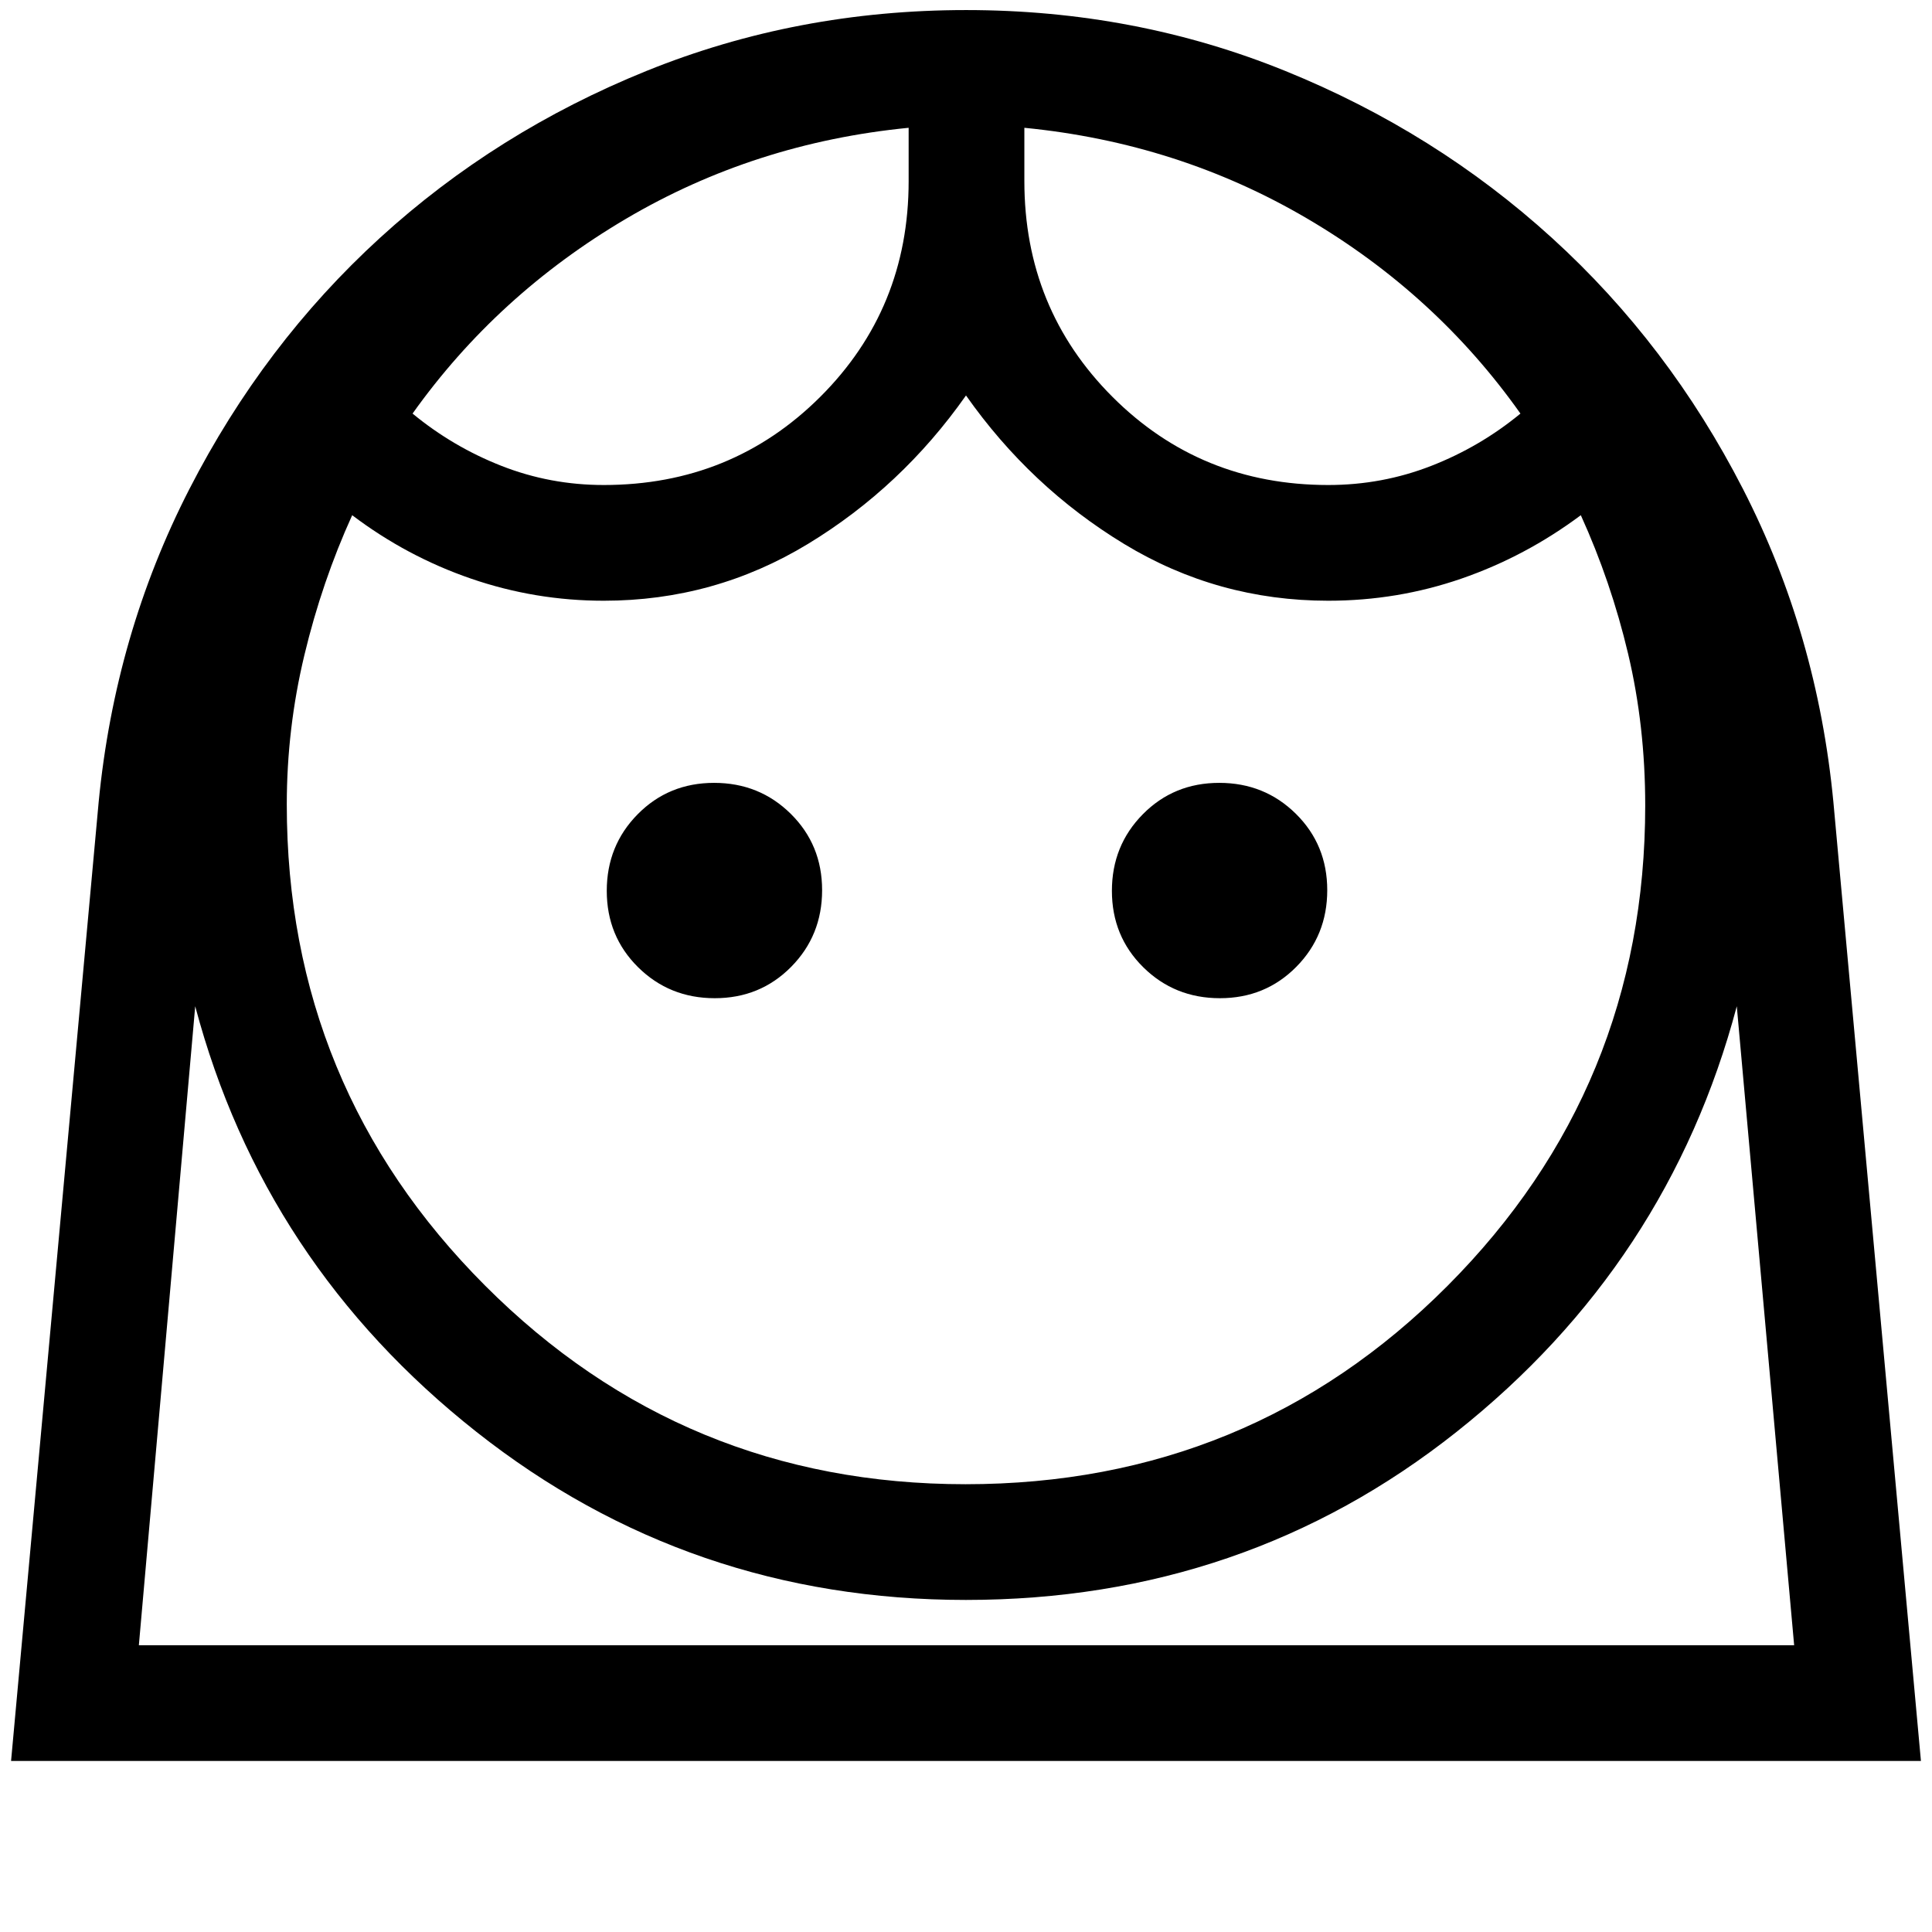 <svg xmlns="http://www.w3.org/2000/svg" height="48" viewBox="0 -960 960 960" width="48"><path d="M479.77-222.5q141.23 0 239.48-98.55t98.25-238.73q0-39.5-8.5-75.36T785.5-704q-27.5 20.5-59.3 31.5-31.81 11-66.2 11-55 0-101.5-28.25T480-763.5q-32 45.5-78.5 73.75T300-661.5q-34.04 0-65.95-10.98Q202.14-683.46 175-704q-15 33-23.75 69.5t-8.75 74.28q0 140.36 98.55 239.04 98.54 98.68 238.72 98.68ZM355.17-464q22.54 0 37.93-15.56 15.4-15.57 15.4-38.11t-15.56-37.93Q377.37-571 354.83-571t-37.93 15.56q-15.4 15.57-15.4 38.11t15.56 37.93q15.57 15.4 38.11 15.4Zm251 0q22.54 0 37.93-15.56 15.4-15.57 15.4-38.11t-15.56-37.93Q628.37-571 605.83-571t-37.93 15.56q-15.4 15.57-15.4 38.11t15.56 37.93q15.57 15.4 38.11 15.4ZM300-719q63.62 0 107.56-43.79Q451.5-806.59 451.5-870v-26.5Q375-889 311-851.25T205-754.5q20 16.5 44.19 26 24.2 9.5 50.81 9.5Zm360 0q26.79 0 51.15-9.5 24.35-9.5 44.35-26-42-59.35-106-96.92Q585.5-889 509-896.5v26.5q0 63.41 43.79 107.21Q596.59-719 660-719ZM5.5-85l43.52-476.42q8.09-83.44 45.06-155.53t94.69-124.82q57.73-52.73 132.45-82.98Q395.95-955 480.07-955q84.04 0 158.62 30.27 74.57 30.27 132.52 83 57.95 52.72 94.87 124.72Q903-645 911-561.5L954.5-85H5.5Zm474.45-80q-137.45 0-243.2-83.5T97-460L69-142.5h822.5L863-460q-34 128-139.25 211.5T479.95-165ZM509-896.5Zm-57.5 0Zm28.45 754H891.5 69h410.95Z"/></svg>